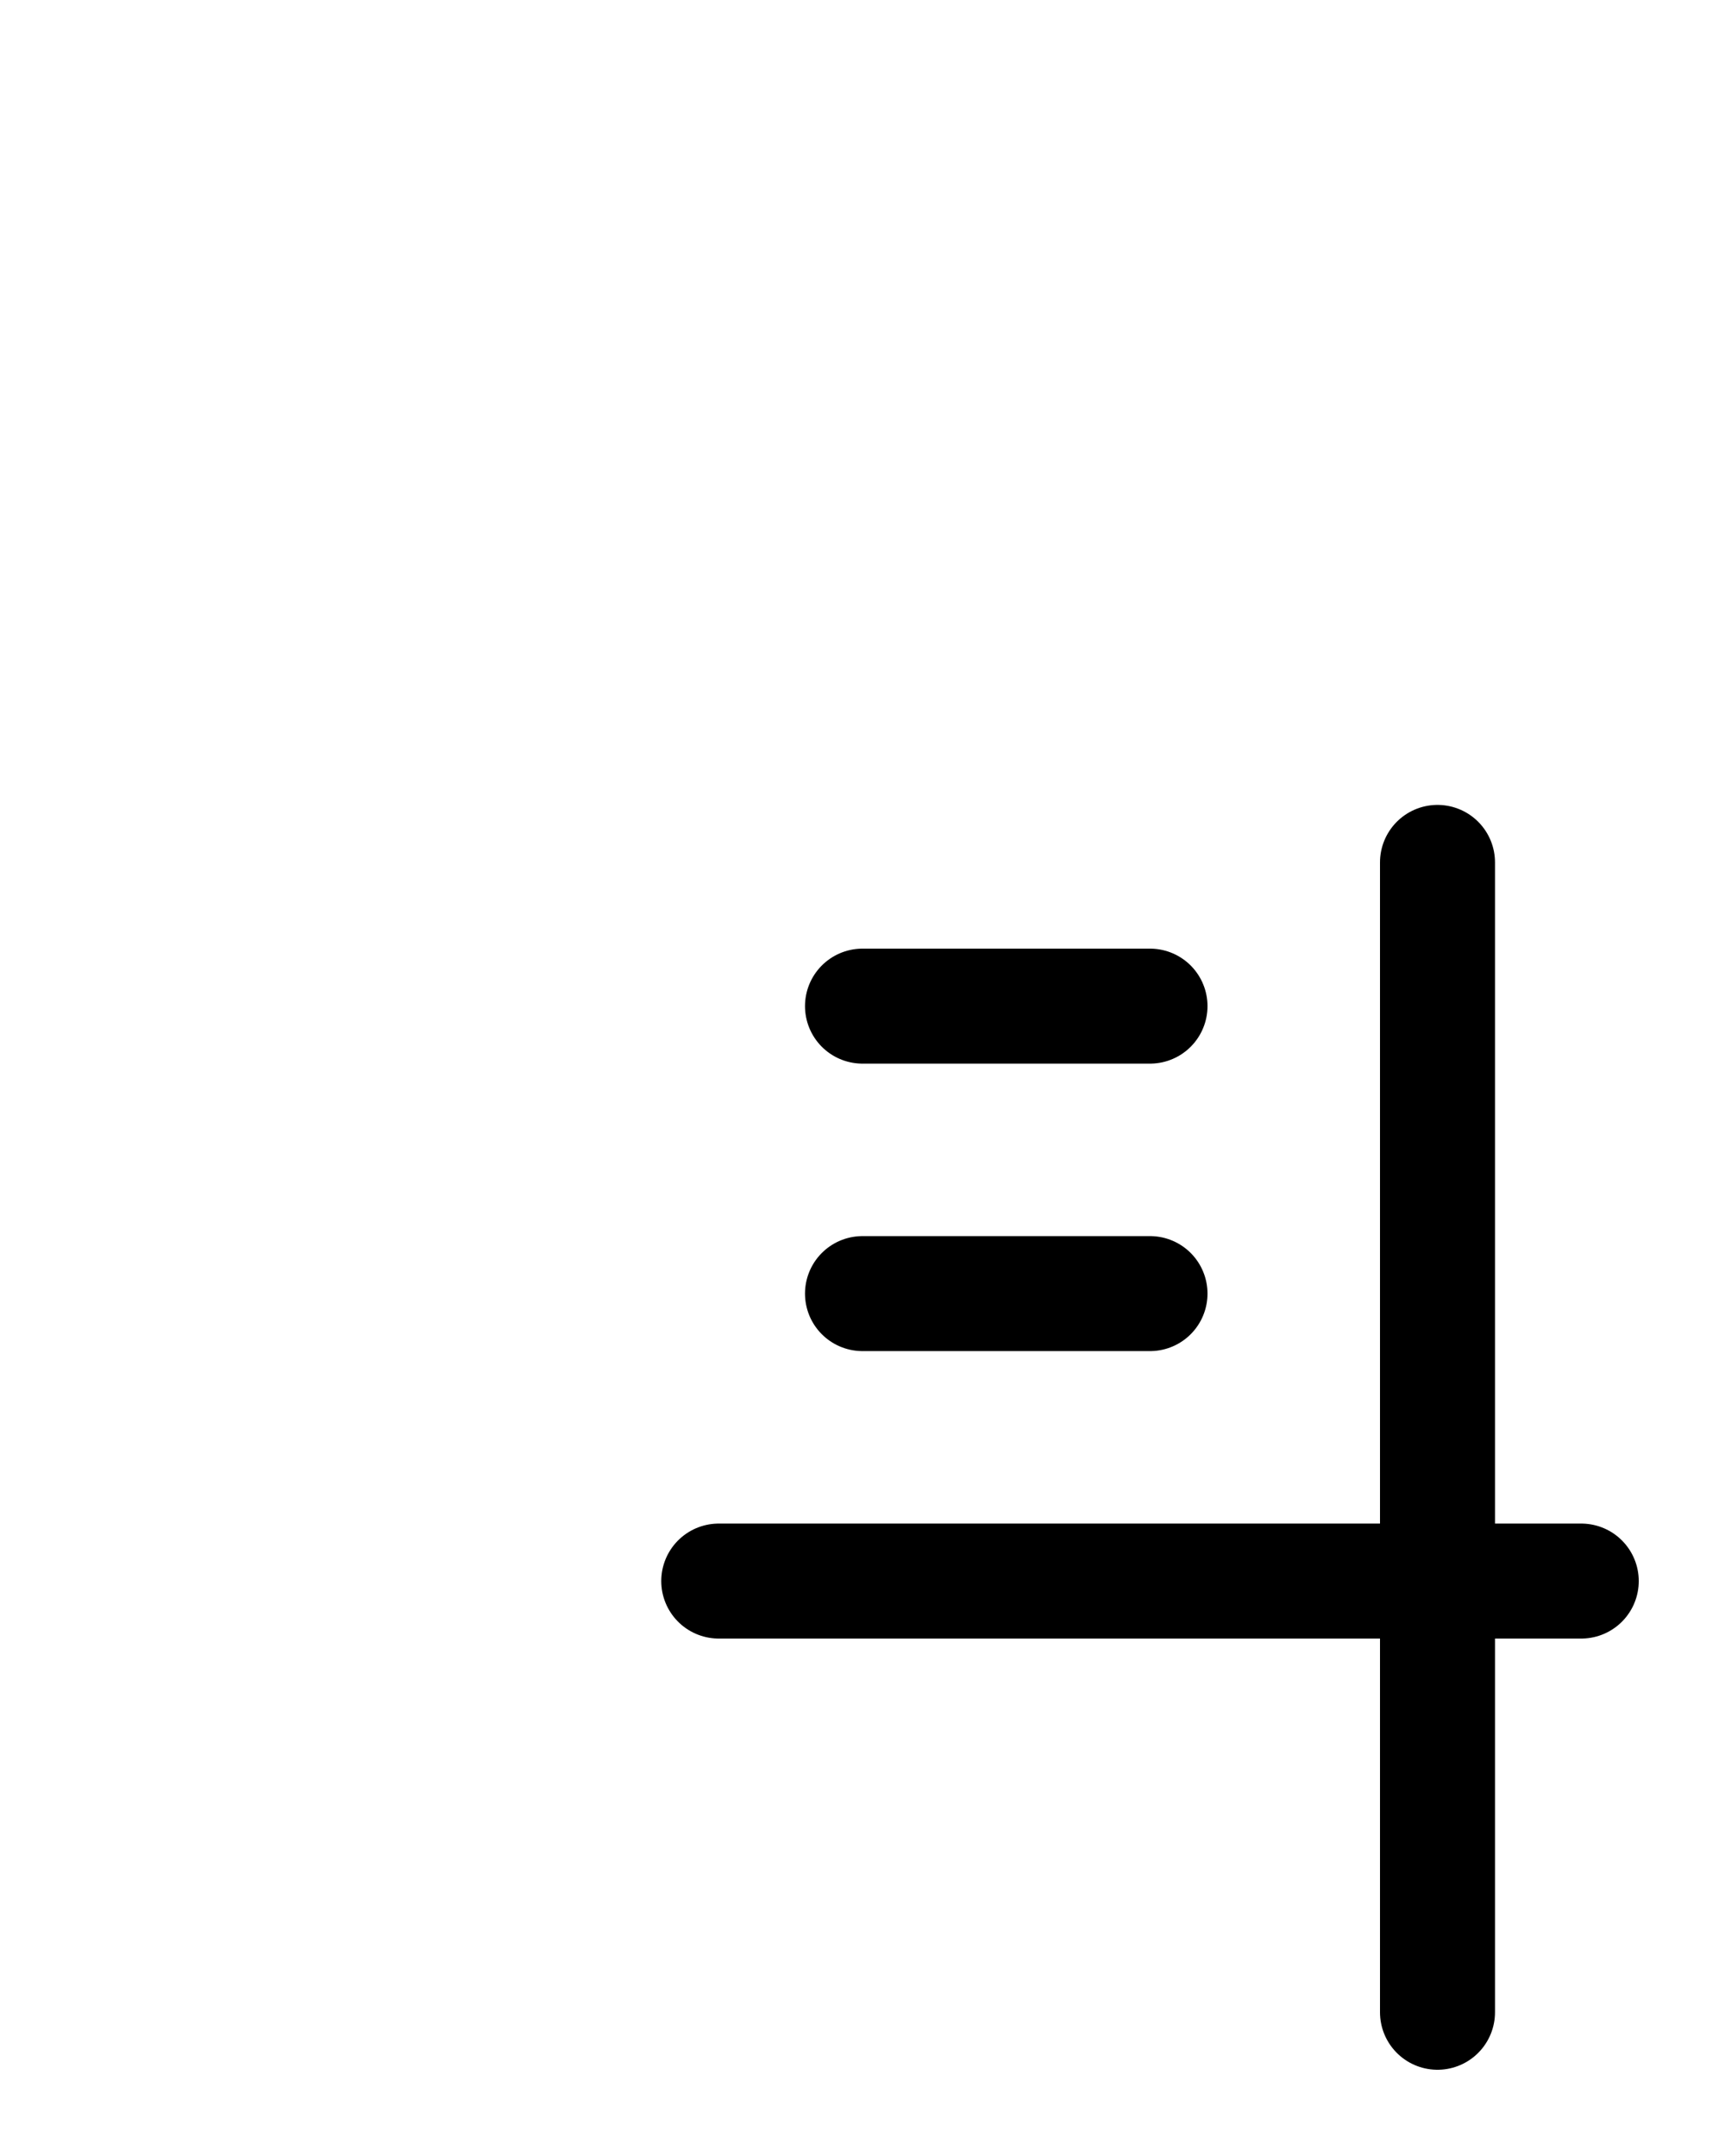 <?xml version="1.0" encoding="utf-8"?>
<!-- Generator: Adobe Illustrator 26.0.0, SVG Export Plug-In . SVG Version: 6.00 Build 0)  -->
<svg version="1.1" id="图层_1" xmlns="http://www.w3.org/2000/svg" xmlns:xlink="http://www.w3.org/1999/xlink" x="0px" y="0px"
	 viewBox="0 0 720 900" style="enable-background:new 0 0 720 900;" xml:space="preserve">
<style type="text/css">
	.st0{fill:none;stroke:#000000;stroke-width:48;stroke-linecap:round;stroke-linejoin:round;stroke-miterlimit:10;}
</style>
<line class="st0" x1="300" y1="660" x2="660" y2="660"/>
<line class="st0" x1="600" y1="360" x2="600" y2="840"/>
<line class="st0" x1="360" y1="420" x2="480" y2="420"/>
<line class="st0" x1="360" y1="540" x2="480" y2="540"/>
</svg>
